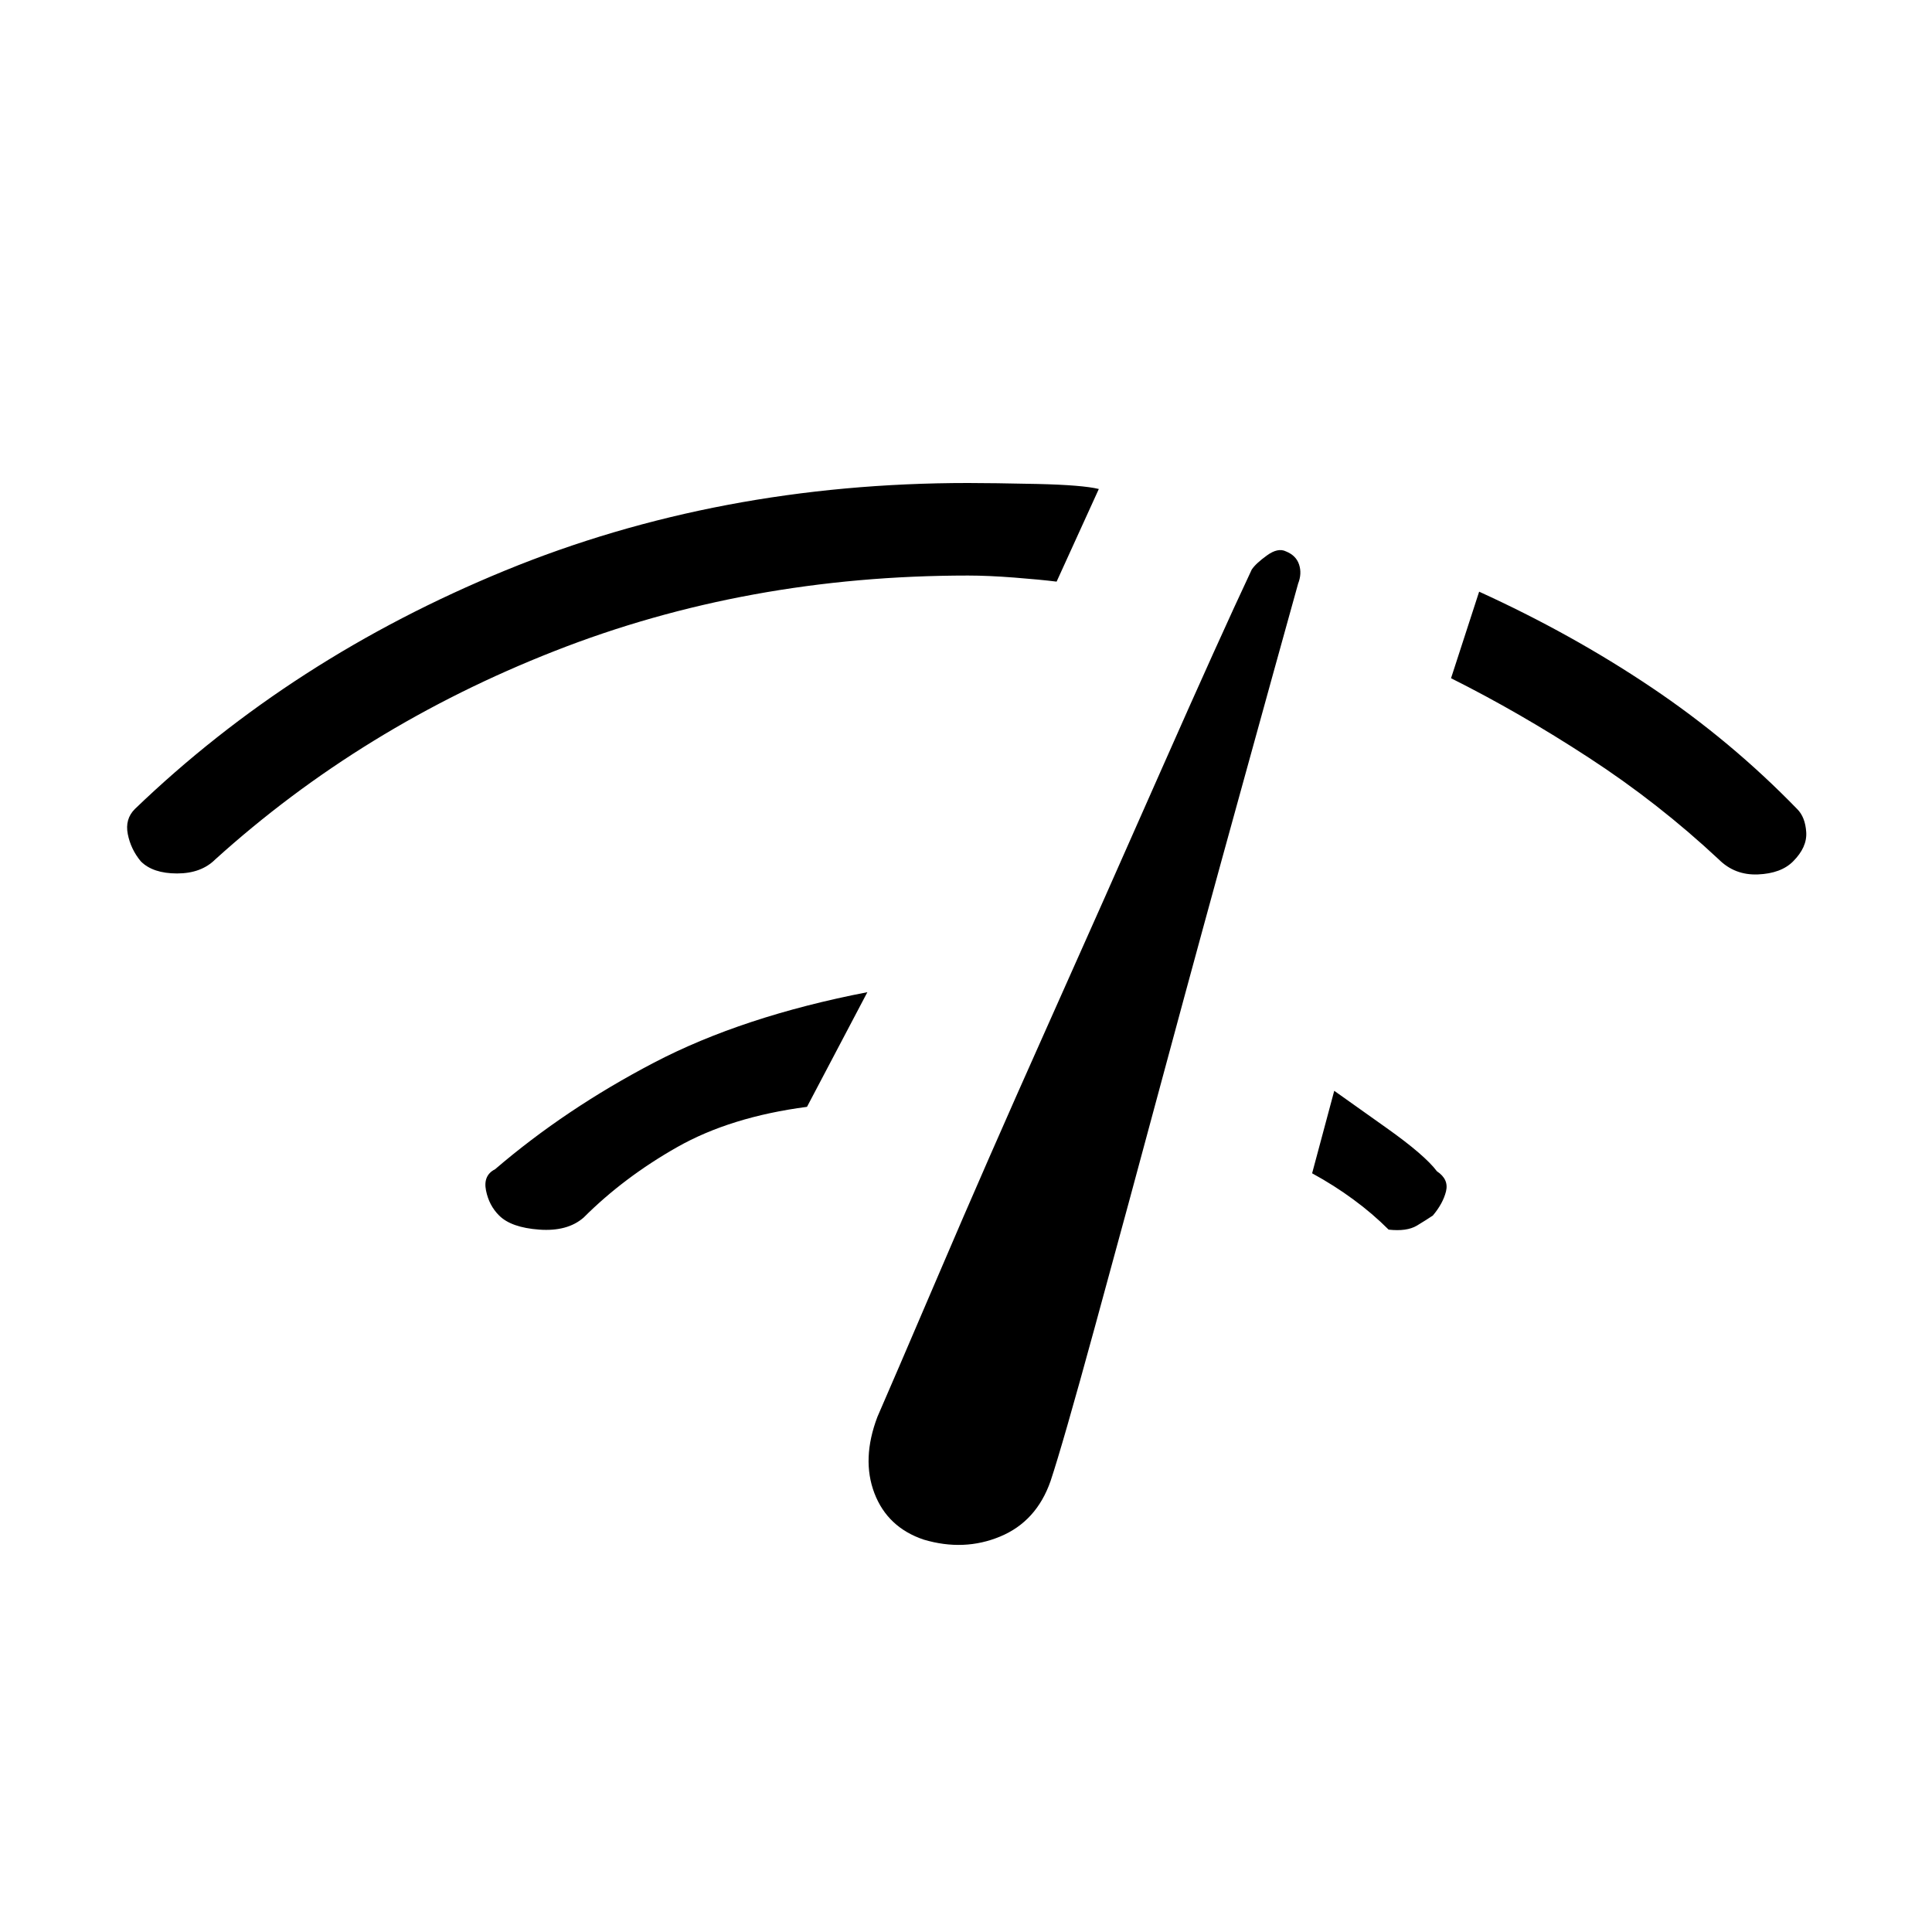 <svg xmlns="http://www.w3.org/2000/svg" height="20" width="20"><path d="M9.562 15.938q-.374-.126-.51-.48-.135-.354.031-.791.146-.334.636-1.479.489-1.146 1.104-2.521.615-1.375 1.208-2.719.594-1.344.927-2.052.042-.063.157-.146.114-.083.197-.042.105.042.136.136.031.094-.01.198-.209.75-.594 2.146-.386 1.395-.782 2.864-.395 1.469-.729 2.688-.333 1.218-.458 1.593-.146.417-.521.573-.375.156-.792.032Zm9-7.021q-.124.125-.364.135-.24.01-.406-.156-.625-.584-1.344-1.052-.719-.469-1.427-.823l.291-.896q.959.437 1.782.99.823.552 1.51 1.26.084.083.094.24.01.156-.136.302Zm-17.104 0q-.104-.125-.135-.282-.031-.156.073-.26 1.625-1.563 3.833-2.469Q7.438 5 10.021 5q.25 0 .719.01.468.011.635.052l-.437.959Q10.771 6 10.5 5.979t-.479-.021q-2.292 0-4.281.782-1.99.781-3.511 2.156-.146.146-.396.146t-.375-.125Zm13.375 3.666q-.062.042-.166.105-.105.062-.292.041-.167-.167-.365-.312-.198-.146-.427-.271l.229-.854.542.385q.396.281.521.448.125.083.094.208-.031.125-.136.25Zm-9.666 0q-.105-.104-.136-.26-.031-.156.094-.219.729-.625 1.646-1.104.917-.479 2.208-.729l-.625 1.187q-.792.104-1.344.417t-.968.729q-.167.146-.459.125-.291-.021-.416-.146Z"/></svg>